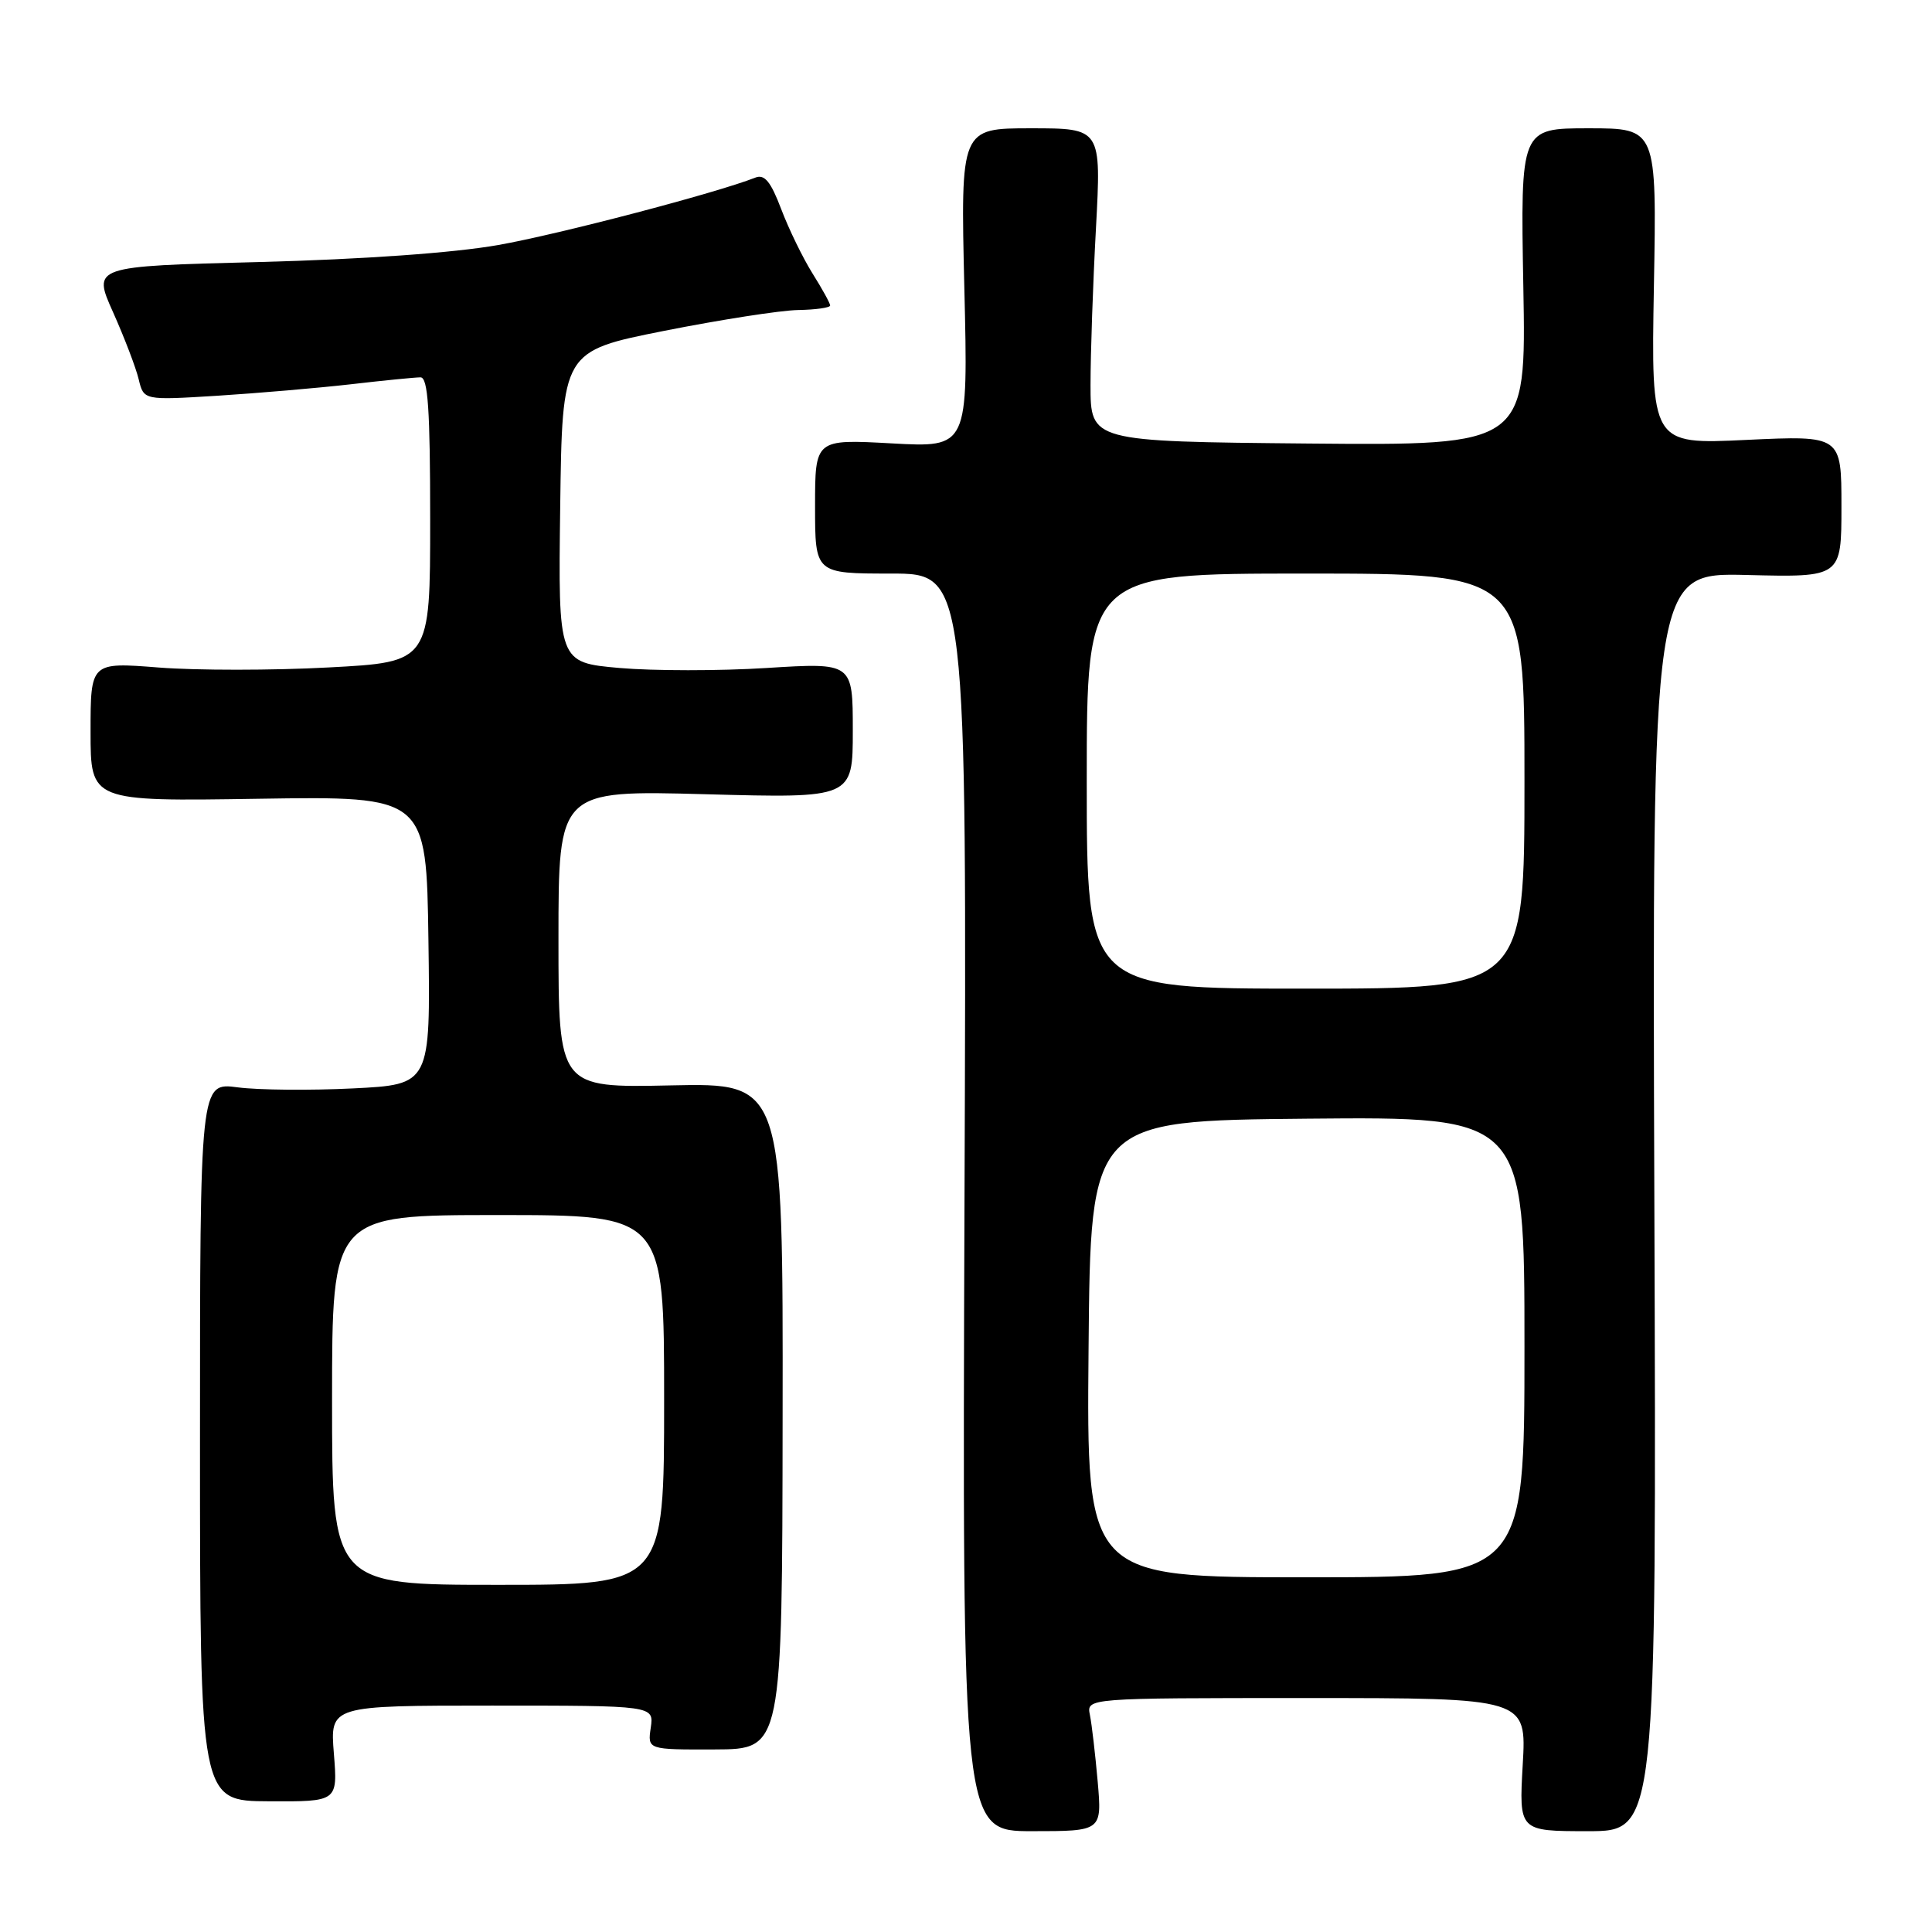 <?xml version="1.0" encoding="UTF-8" standalone="no"?>
<!DOCTYPE svg PUBLIC "-//W3C//DTD SVG 1.1//EN" "http://www.w3.org/Graphics/SVG/1.1/DTD/svg11.dtd" >
<svg xmlns="http://www.w3.org/2000/svg" xmlns:xlink="http://www.w3.org/1999/xlink" version="1.1" viewBox="0 0 256 256">
 <g >
 <path fill="currentColor"
d=" M 145.45 236.07 C 145.13 232.46 144.67 228.49 144.42 227.25 C 143.96 225.00 143.96 225.00 173.12 225.00 C 202.28 225.00 202.28 225.00 201.77 233.82 C 201.27 242.64 201.27 242.64 210.39 242.64 C 219.50 242.64 219.50 242.64 219.21 159.26 C 218.92 75.88 218.92 75.88 231.46 76.19 C 244.00 76.50 244.00 76.50 244.00 67.10 C 244.00 57.70 244.00 57.70 231.39 58.29 C 218.78 58.89 218.78 58.89 219.15 37.94 C 219.53 17.00 219.53 17.00 210.50 17.00 C 201.47 17.00 201.47 17.00 201.85 38.02 C 202.23 59.03 202.23 59.03 173.36 58.77 C 144.50 58.50 144.50 58.50 144.50 51.00 C 144.50 46.88 144.82 37.54 145.22 30.25 C 145.93 17.00 145.93 17.00 136.60 17.00 C 127.28 17.00 127.28 17.00 127.78 38.15 C 128.29 59.31 128.29 59.31 118.15 58.75 C 108.00 58.19 108.00 58.19 108.00 67.09 C 108.00 76.00 108.00 76.00 118.05 76.00 C 128.11 76.00 128.11 76.00 127.80 159.32 C 127.50 242.64 127.50 242.64 136.76 242.64 C 146.02 242.64 146.02 242.64 145.45 236.07 Z  M 44.24 232.36 C 43.73 226.00 43.73 226.00 65.19 226.00 C 86.65 226.00 86.65 226.00 86.23 228.92 C 85.80 231.84 85.80 231.84 94.72 231.81 C 103.65 231.78 103.65 231.78 103.70 187.64 C 103.76 143.50 103.76 143.50 88.88 143.82 C 74.00 144.14 74.00 144.14 74.00 124.43 C 74.00 104.71 74.00 104.71 93.50 105.24 C 113.00 105.77 113.00 105.77 113.00 96.78 C 113.00 87.80 113.00 87.80 101.60 88.51 C 95.34 88.91 86.55 88.90 82.08 88.51 C 73.96 87.79 73.96 87.79 74.23 67.16 C 74.50 46.53 74.50 46.53 88.00 43.84 C 95.42 42.37 103.41 41.12 105.75 41.08 C 108.09 41.04 110.00 40.77 110.00 40.48 C 110.00 40.19 108.95 38.28 107.66 36.23 C 106.38 34.18 104.51 30.34 103.51 27.70 C 102.13 24.06 101.31 23.06 100.10 23.53 C 94.87 25.59 74.08 31.04 66.00 32.47 C 60.08 33.51 48.17 34.36 34.38 34.72 C 12.25 35.28 12.25 35.28 14.99 41.39 C 16.49 44.75 18.02 48.75 18.38 50.27 C 19.05 53.04 19.05 53.04 28.77 52.44 C 34.12 52.10 42.09 51.42 46.47 50.92 C 50.86 50.41 55.02 50.00 55.72 50.00 C 56.71 50.00 57.00 54.23 57.00 68.87 C 57.00 87.73 57.00 87.73 43.54 88.44 C 36.14 88.84 26.01 88.84 21.04 88.45 C 12.00 87.74 12.00 87.74 12.00 96.96 C 12.00 106.19 12.00 106.19 34.25 105.84 C 56.50 105.50 56.50 105.50 56.77 124.61 C 57.04 143.71 57.04 143.71 46.77 144.22 C 41.12 144.50 34.25 144.44 31.50 144.08 C 26.50 143.42 26.50 143.42 26.50 191.03 C 26.50 238.64 26.50 238.64 35.62 238.68 C 44.75 238.73 44.75 238.73 44.24 232.36 Z  M 144.24 178.75 C 144.50 148.50 144.50 148.50 173.25 148.23 C 202.00 147.97 202.00 147.97 202.00 178.48 C 202.00 209.00 202.00 209.00 172.99 209.00 C 143.97 209.00 143.97 209.00 144.24 178.75 Z  M 144.00 103.50 C 144.00 76.00 144.00 76.00 173.00 76.00 C 202.00 76.00 202.00 76.00 202.00 103.50 C 202.00 131.00 202.00 131.00 173.00 131.00 C 144.00 131.00 144.00 131.00 144.00 103.50 Z  M 44.00 185.50 C 44.00 161.00 44.00 161.00 66.00 161.00 C 88.00 161.00 88.00 161.00 88.00 185.50 C 88.00 210.00 88.00 210.00 66.00 210.00 C 44.00 210.00 44.00 210.00 44.00 185.50 Z "/>
</g>
</svg>